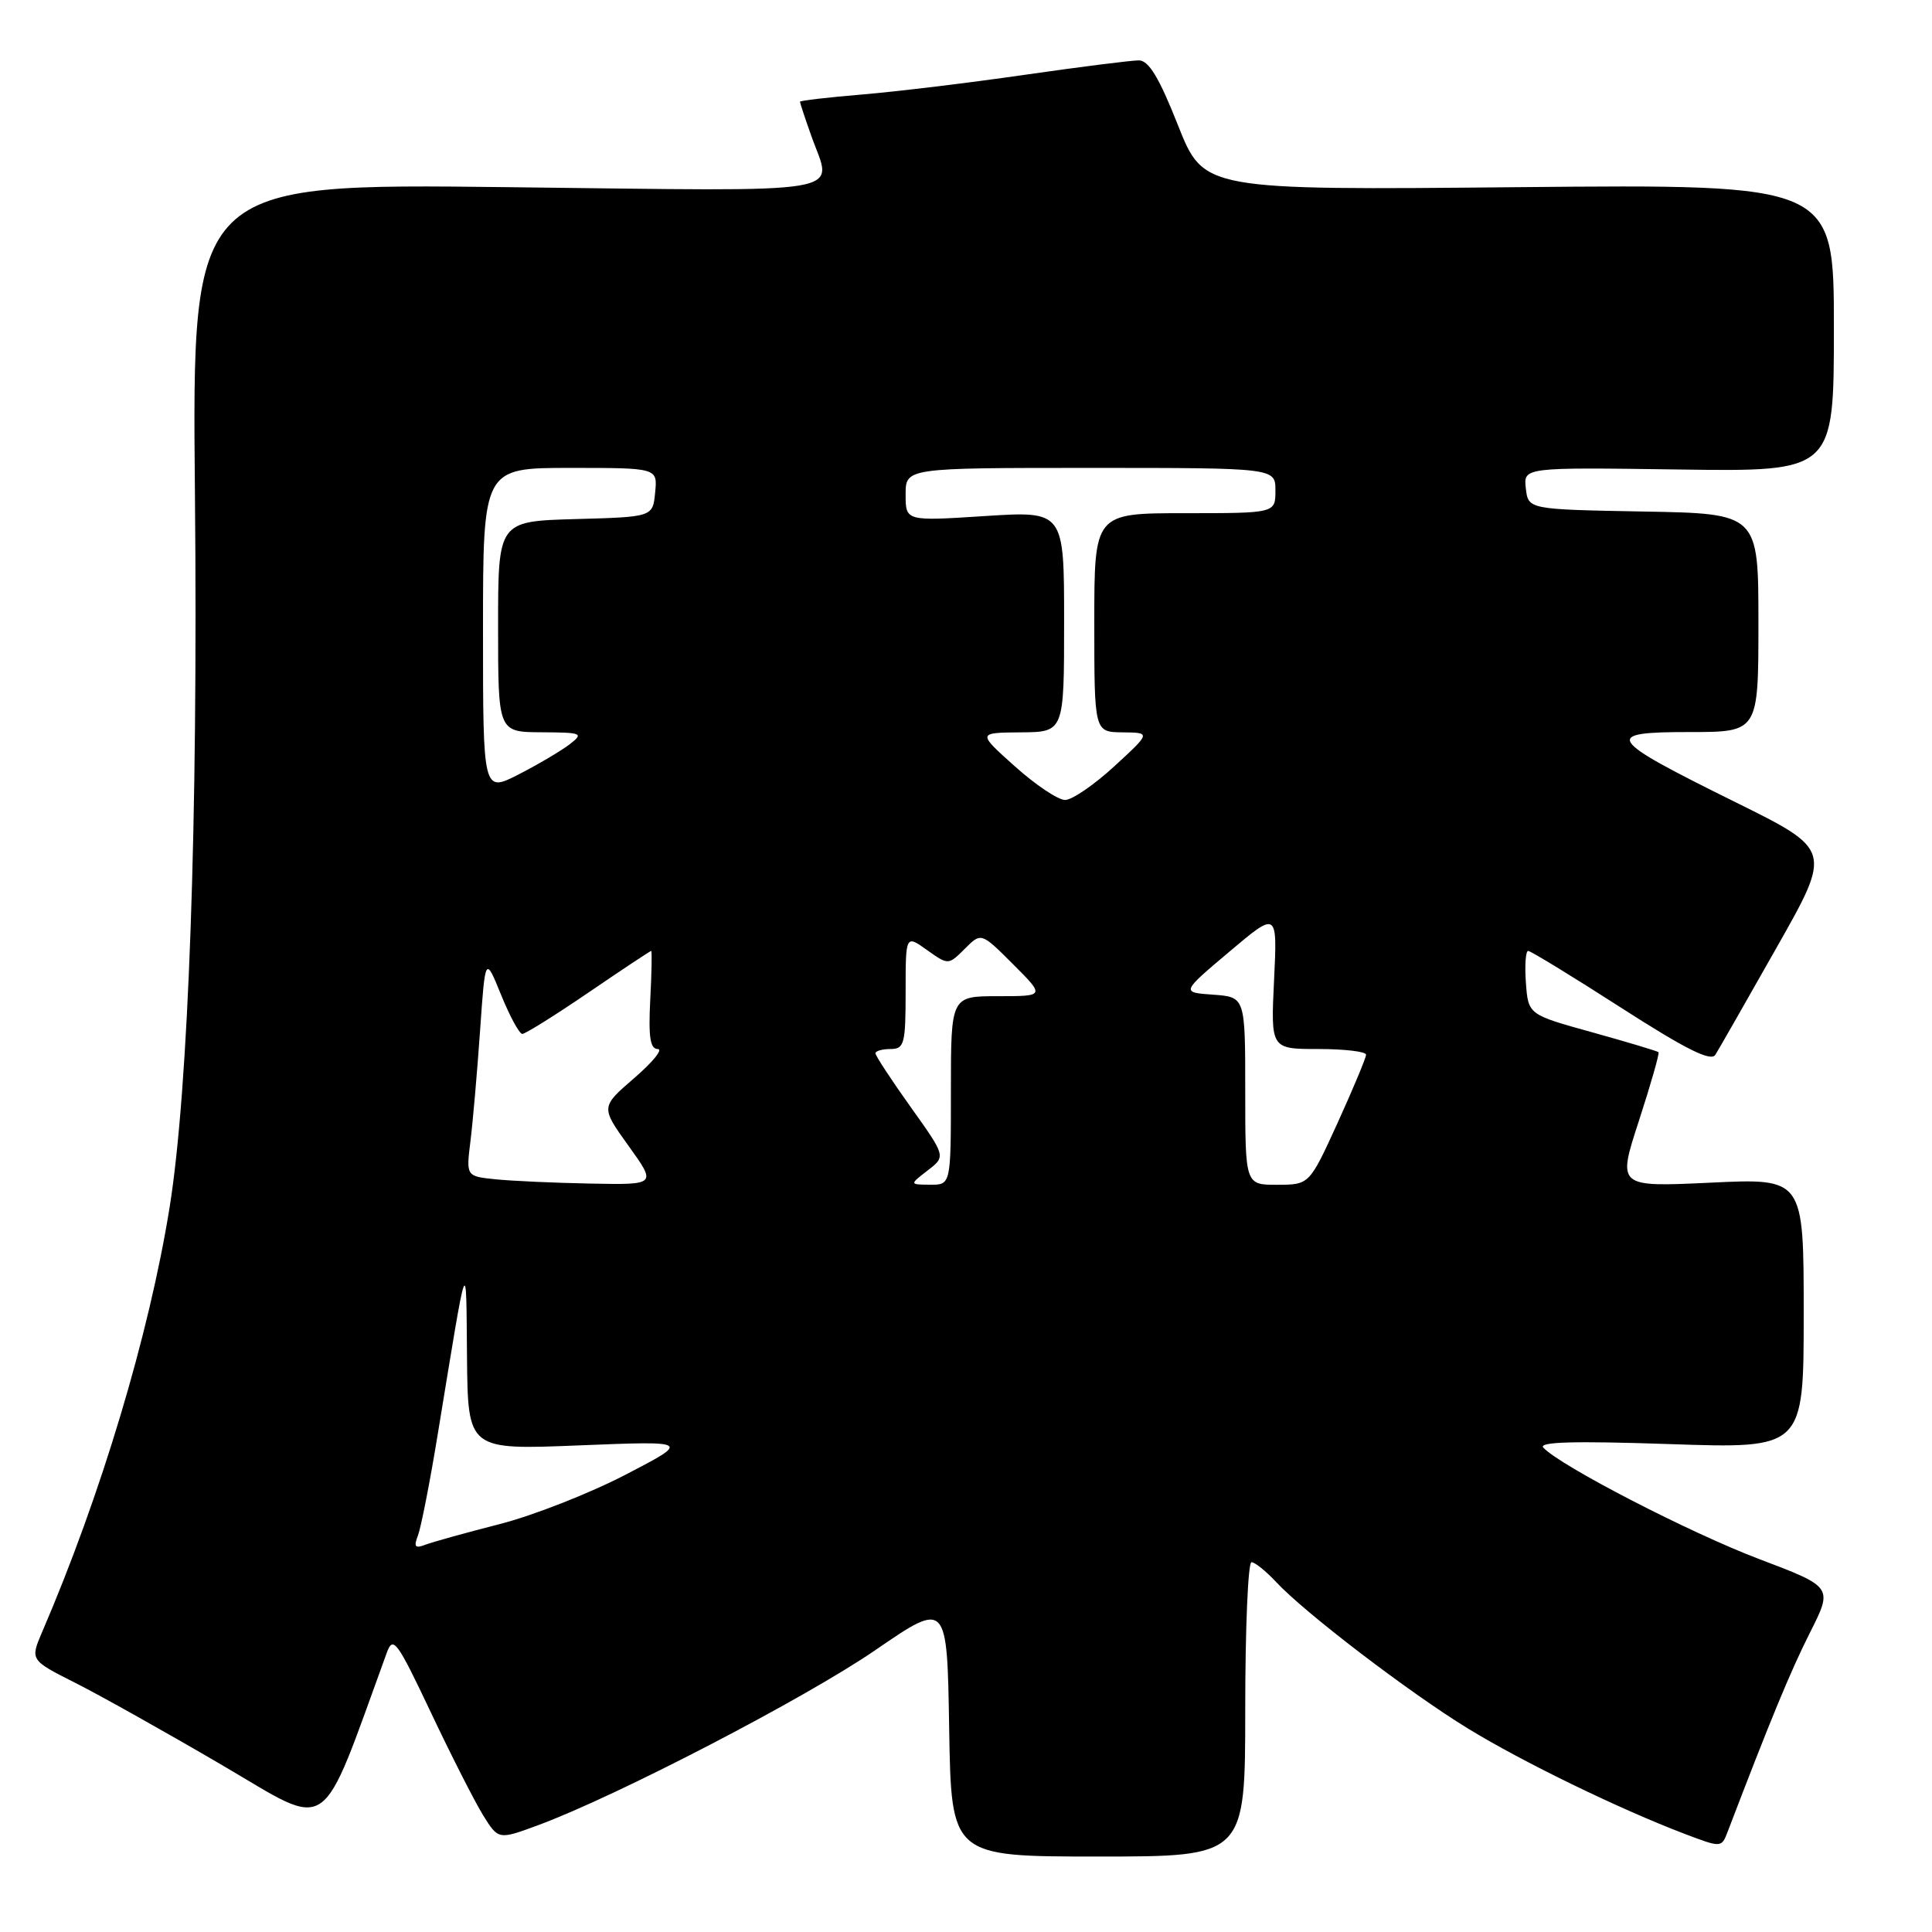 <?xml version="1.0" encoding="UTF-8" standalone="no"?>
<!DOCTYPE svg PUBLIC "-//W3C//DTD SVG 1.1//EN" "http://www.w3.org/Graphics/SVG/1.1/DTD/svg11.dtd" >
<svg xmlns="http://www.w3.org/2000/svg" xmlns:xlink="http://www.w3.org/1999/xlink" version="1.1" viewBox="0 0 256 256">
 <g >
 <path fill="currentColor"
d=" M 165.00 226.50 C 165.00 215.78 165.37 207.00 165.83 207.00 C 166.28 207.00 167.74 208.18 169.08 209.61 C 172.81 213.64 186.71 224.26 194.50 229.03 C 201.71 233.45 214.58 239.71 223.21 242.99 C 228.11 244.85 228.11 244.85 228.94 242.67 C 234.62 227.81 237.25 221.45 239.82 216.35 C 242.88 210.29 242.88 210.29 233.09 206.58 C 223.93 203.11 206.75 194.24 204.50 191.82 C 203.79 191.05 208.59 190.92 221.25 191.35 C 239.00 191.95 239.00 191.95 239.00 174.04 C 239.00 156.12 239.00 156.12 226.65 156.71 C 214.30 157.29 214.30 157.29 217.17 148.50 C 218.74 143.66 219.91 139.58 219.76 139.42 C 219.60 139.27 215.66 138.09 210.99 136.79 C 202.50 134.44 202.50 134.44 202.19 130.22 C 202.02 127.90 202.16 126.00 202.49 126.00 C 202.82 126.00 208.35 129.38 214.79 133.52 C 223.38 139.04 226.71 140.70 227.29 139.77 C 227.73 139.07 231.38 132.68 235.41 125.56 C 242.74 112.62 242.74 112.62 229.99 106.31 C 212.76 97.79 212.25 97.00 223.88 97.00 C 233.00 97.00 233.00 97.00 233.00 82.53 C 233.00 68.05 233.00 68.05 217.75 67.78 C 202.50 67.50 202.50 67.50 202.18 64.71 C 201.86 61.92 201.86 61.92 222.43 62.21 C 243.00 62.50 243.00 62.50 243.00 43.45 C 243.00 24.41 243.00 24.41 201.25 24.80 C 159.50 25.20 159.50 25.20 156.09 16.60 C 153.59 10.27 152.21 8.00 150.90 8.00 C 149.91 8.00 143.12 8.86 135.80 9.91 C 128.49 10.97 118.79 12.14 114.25 12.52 C 109.71 12.90 106.00 13.33 106.00 13.48 C 106.00 13.63 106.67 15.66 107.50 18.00 C 110.30 25.94 113.87 25.34 67.22 24.80 C 25.44 24.31 25.44 24.31 25.83 65.41 C 26.25 108.96 24.99 144.32 22.47 160.00 C 19.77 176.82 13.35 198.21 5.59 216.23 C 3.99 219.97 3.99 219.97 10.00 223.00 C 13.31 224.67 22.05 229.57 29.43 233.89 C 44.10 242.47 42.22 243.76 51.25 219.00 C 52.08 216.72 52.59 217.40 57.06 226.84 C 59.75 232.53 62.87 238.67 63.99 240.49 C 66.04 243.79 66.04 243.79 71.27 241.86 C 81.65 238.03 106.70 225.03 116.00 218.64 C 125.50 212.12 125.50 212.12 125.77 229.06 C 126.05 246.00 126.05 246.00 145.52 246.00 C 165.00 246.00 165.00 246.00 165.00 226.50 Z  M 55.39 203.43 C 55.79 202.37 56.98 196.33 58.01 190.00 C 62.05 165.39 61.75 166.18 61.88 179.81 C 62.00 192.12 62.00 192.12 76.75 191.52 C 91.50 190.93 91.50 190.93 82.88 195.41 C 78.14 197.87 70.64 200.82 66.21 201.95 C 61.78 203.08 57.37 204.31 56.40 204.67 C 54.99 205.22 54.79 204.98 55.39 203.43 Z  M 65.63 156.26 C 61.76 155.86 61.76 155.86 62.34 151.18 C 62.66 148.61 63.23 142.04 63.61 136.59 C 64.30 126.67 64.30 126.67 66.40 131.83 C 67.55 134.67 68.82 137.00 69.21 137.00 C 69.60 137.00 73.56 134.53 78.00 131.50 C 82.44 128.47 86.17 126.00 86.29 126.00 C 86.40 126.00 86.35 128.92 86.16 132.50 C 85.91 137.42 86.15 139.00 87.16 139.00 C 87.90 139.00 86.50 140.73 84.04 142.85 C 79.59 146.69 79.59 146.69 83.29 151.84 C 87.00 157.00 87.00 157.00 78.25 156.83 C 73.44 156.74 67.76 156.48 65.63 156.26 Z  M 122.92 155.09 C 125.34 153.23 125.34 153.23 120.67 146.69 C 118.10 143.09 116.00 139.88 116.00 139.57 C 116.00 139.26 116.90 139.00 118.00 139.00 C 119.82 139.00 120.00 138.33 120.00 131.43 C 120.00 123.86 120.00 123.86 122.83 125.88 C 125.66 127.89 125.66 127.89 127.84 125.72 C 130.01 123.54 130.01 123.54 134.24 127.77 C 138.47 132.00 138.47 132.00 132.24 132.00 C 126.00 132.00 126.00 132.00 126.00 144.50 C 126.00 157.00 126.00 157.00 123.25 156.98 C 120.50 156.96 120.50 156.96 122.92 155.09 Z  M 165.00 144.55 C 165.00 132.11 165.00 132.11 160.75 131.80 C 156.50 131.50 156.50 131.50 162.88 126.12 C 169.26 120.73 169.26 120.73 168.82 129.87 C 168.38 139.00 168.38 139.00 174.69 139.00 C 178.16 139.00 181.00 139.34 181.01 139.75 C 181.01 140.16 179.32 144.21 177.26 148.74 C 173.50 156.98 173.50 156.98 169.25 156.99 C 165.00 157.00 165.00 157.00 165.00 144.55 Z  M 134.47 101.54 C 129.50 97.09 129.50 97.09 135.25 97.04 C 141.00 97.00 141.00 97.00 141.00 82.35 C 141.00 67.71 141.00 67.71 130.50 68.38 C 120.00 69.06 120.00 69.06 120.00 65.53 C 120.00 62.00 120.00 62.00 144.50 62.00 C 169.00 62.00 169.00 62.00 169.00 65.00 C 169.00 68.00 169.00 68.00 157.00 68.00 C 145.00 68.00 145.00 68.00 145.00 82.50 C 145.00 97.00 145.00 97.00 148.75 97.04 C 152.50 97.08 152.50 97.08 147.65 101.54 C 144.99 103.99 142.05 106.00 141.13 106.00 C 140.20 106.00 137.21 104.00 134.47 101.54 Z  M 64.00 83.52 C 64.00 62.00 64.00 62.00 75.56 62.00 C 87.13 62.00 87.13 62.00 86.81 65.25 C 86.50 68.50 86.50 68.50 76.25 68.78 C 66.00 69.07 66.00 69.07 66.00 83.03 C 66.00 97.00 66.00 97.00 71.75 97.03 C 77.14 97.06 77.37 97.16 75.50 98.61 C 74.40 99.46 71.36 101.26 68.75 102.60 C 64.00 105.03 64.00 105.03 64.00 83.52 Z "/>
</g>
</svg>